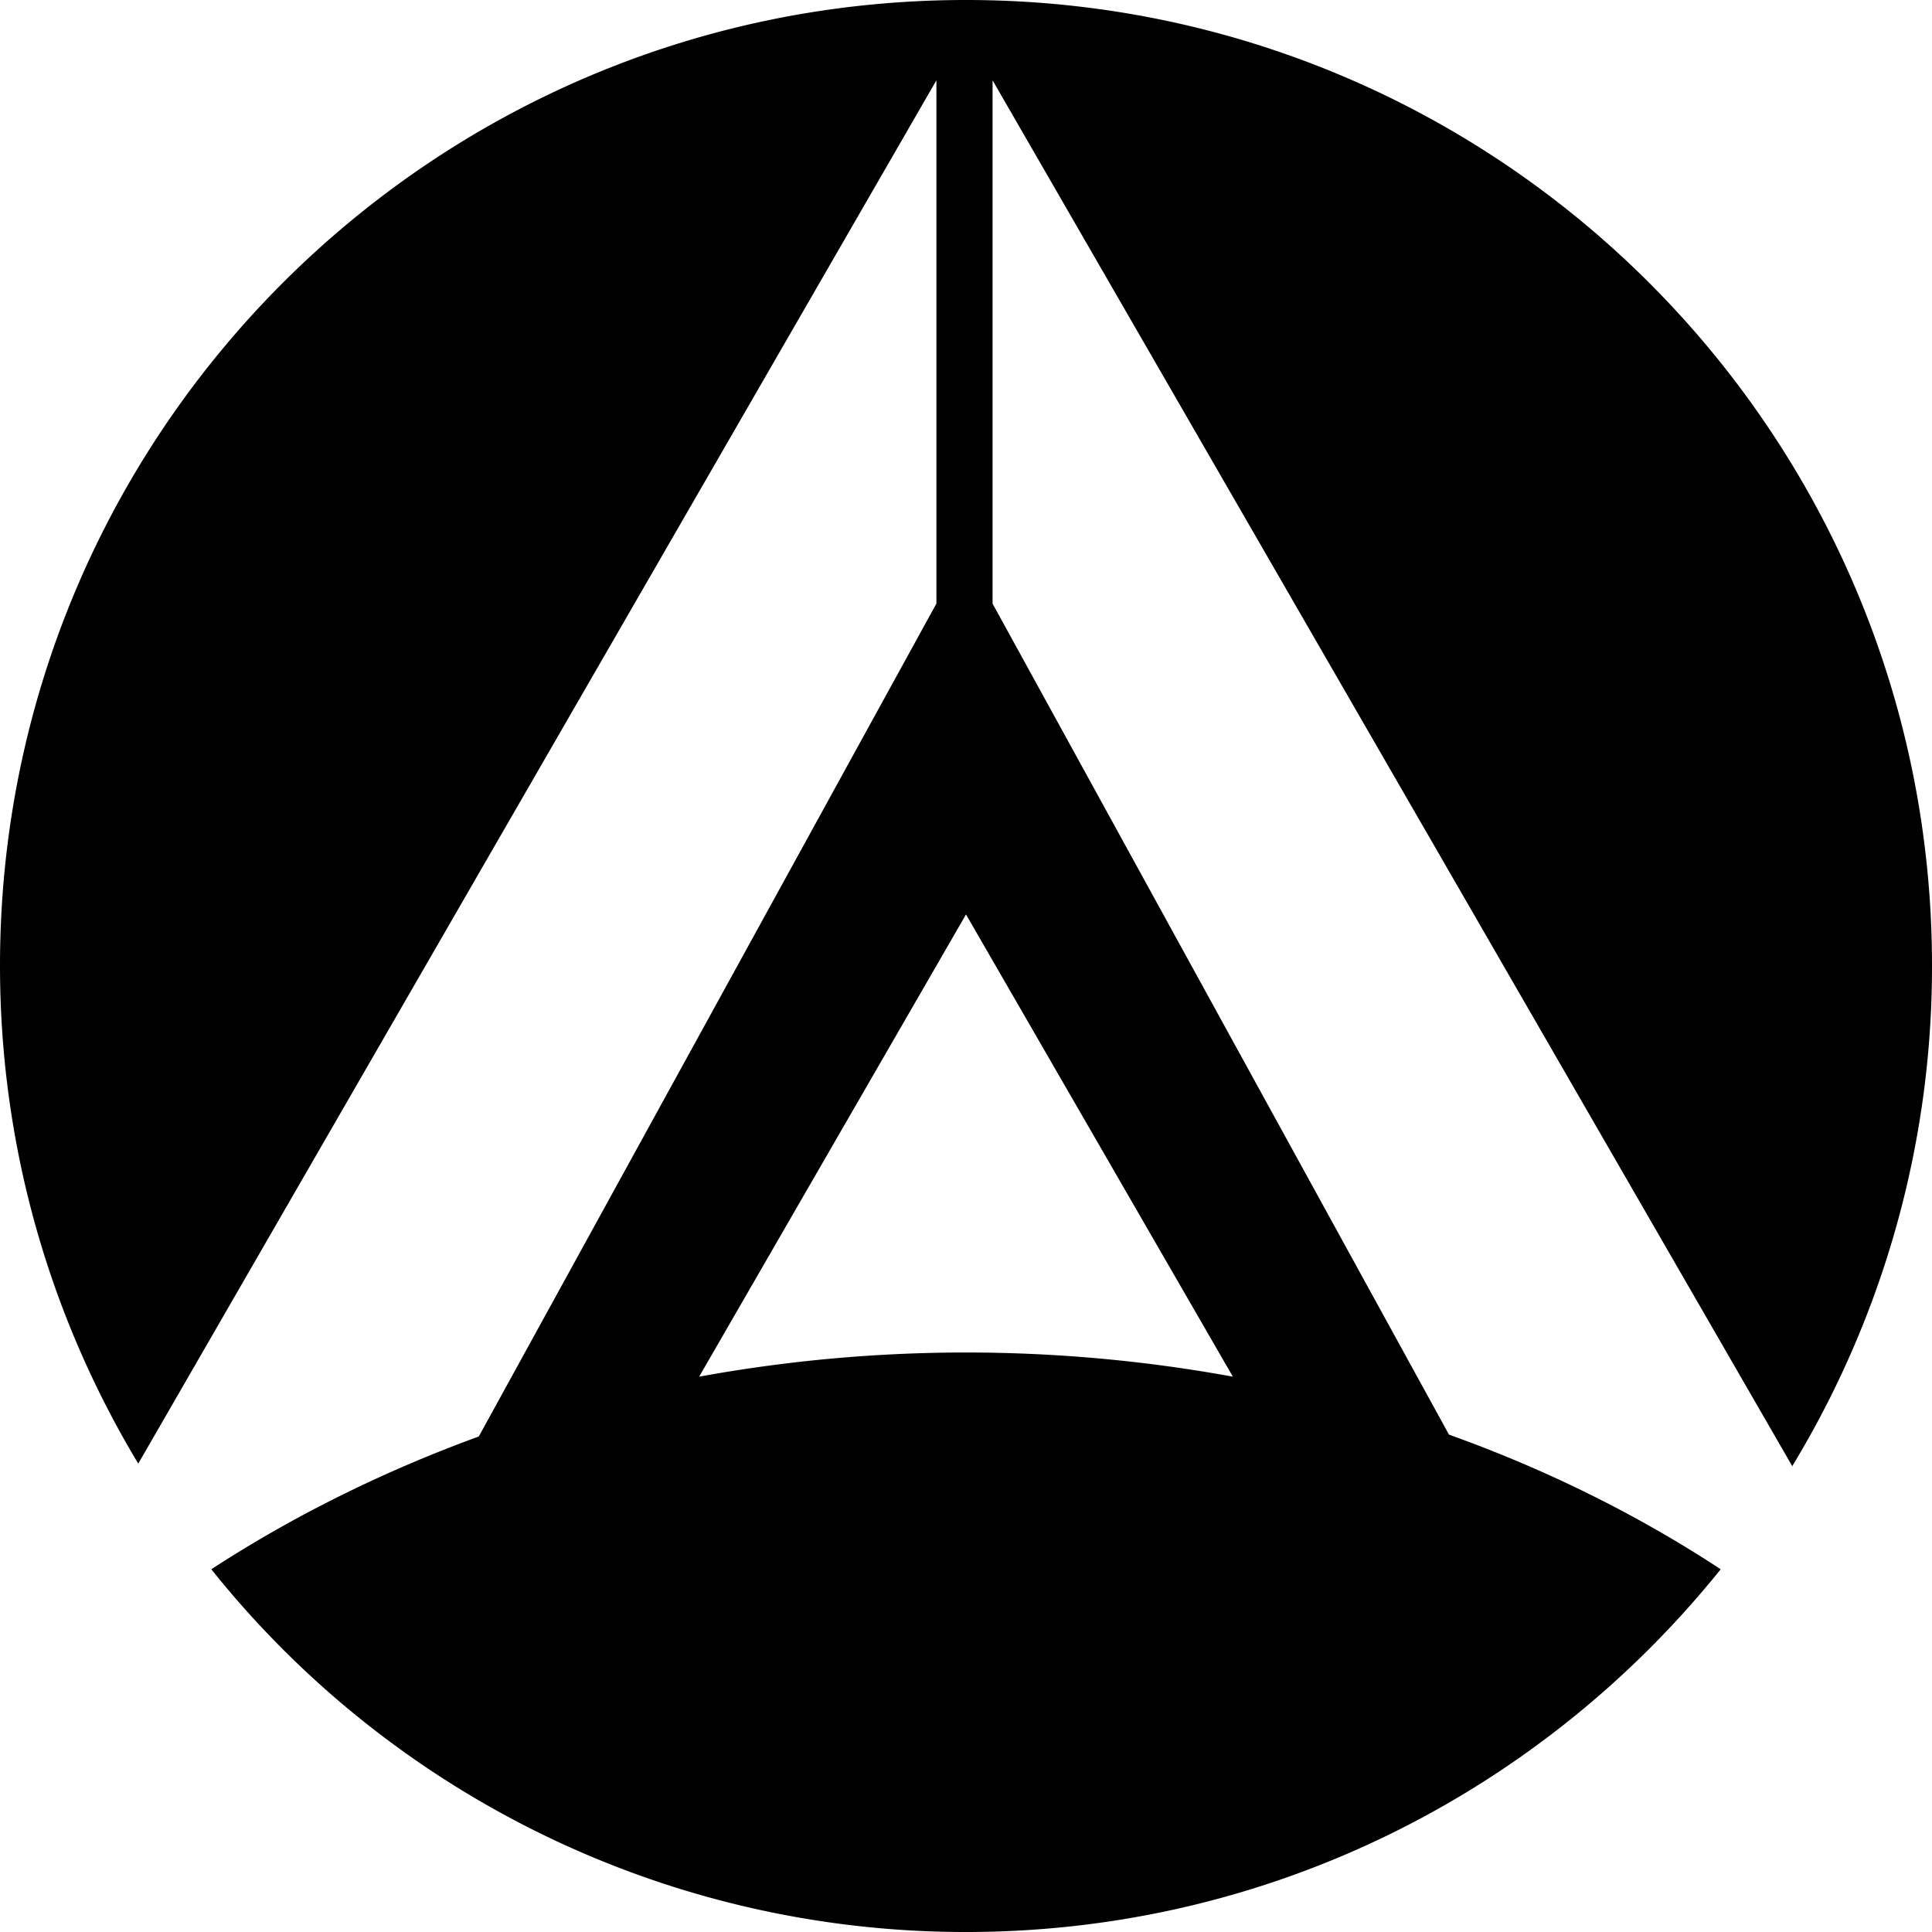 <svg xmlns="http://www.w3.org/2000/svg" width="32" height="32" fill="none" viewBox="0 0 32 32"><path fill="currentColor" d="M29.68 24.292A15.93 15.93 0 0 0 32 15.995C32 7.158 24.84 0 16 0S0 7.158 0 15.995c0 3.02.84 5.838 2.29 8.247L15.51 1.33v8.667L7.93 23.793c-1.59.58-3.08 1.32-4.43 2.199A15.98 15.98 0 0 0 16 32c5.06 0 9.56-2.35 12.5-6.008-1.37-.9-2.88-1.65-4.5-2.23L16.44 9.998V1.33l13.25 22.962zm-9.26-1.49a24.6 24.6 0 0 0-8.84 0L16 15.146z"/></svg>